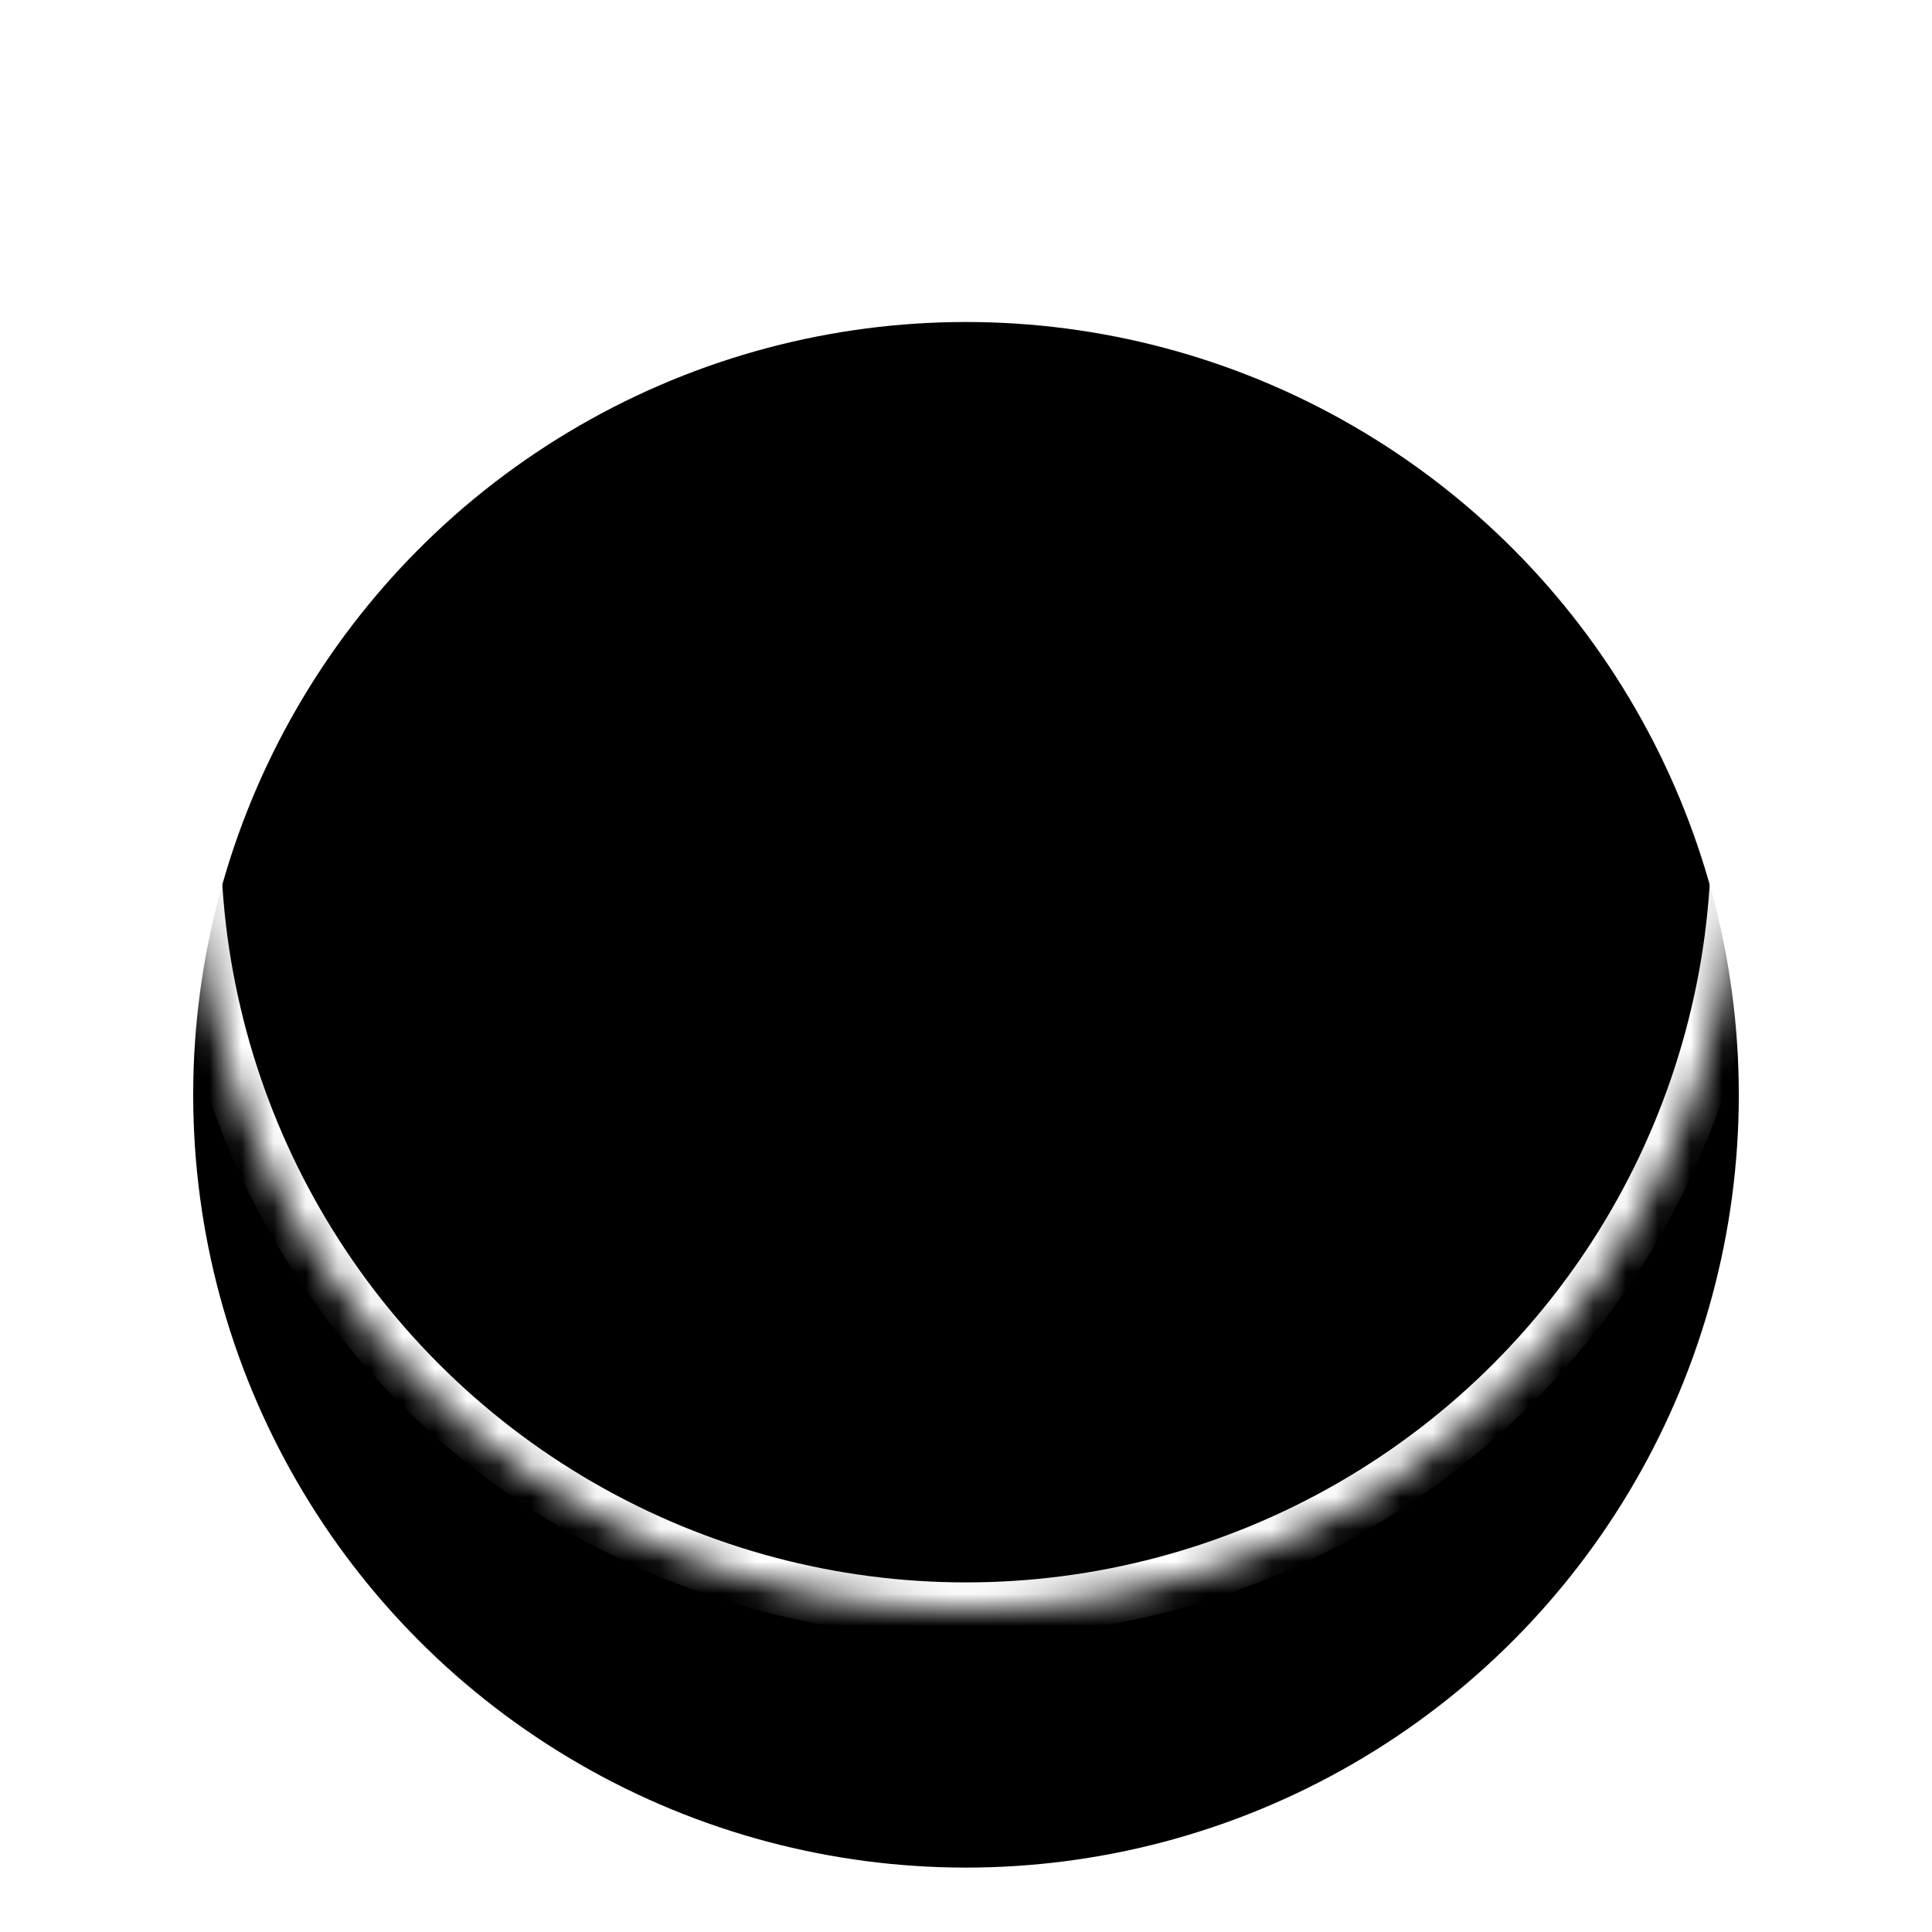 <?xml version="1.0" encoding="UTF-8" standalone="no"?>
<svg width="60px" height="60px" viewBox="0 0 60 60" version="1.1" xmlns="http://www.w3.org/2000/svg" xmlns:xlink="http://www.w3.org/1999/xlink">
    <!-- Generator: Sketch 3.8.3 (29802) - http://www.bohemiancoding.com/sketch -->
    <title>Group 17</title>
    <desc>Created with Sketch.</desc>
    <defs>
        <path d="M12.429,17.571 C14.571,17.571 16.286,15.857 16.286,13.714 C16.286,11.571 14.571,9.857 12.429,9.857 C10.286,9.857 8.571,11.571 8.571,13.714 C8.571,15.857 10.286,17.571 12.429,17.571 L12.429,17.571 Z M12.429,10.714 C14.1,10.714 15.429,12.043 15.429,13.714 C15.429,15.386 14.1,16.714 12.429,16.714 C10.757,16.714 9.429,15.386 9.429,13.714 C9.429,12.043 10.757,10.714 12.429,10.714 L12.429,10.714 Z" id="path-1"></path>
        <mask id="mask-2" maskContentUnits="userSpaceOnUse" maskUnits="objectBoundingBox" x="0" y="0" width="7.714" height="7.714" fill="white">
            <use xlink:href="#path-1"></use>
        </mask>
        <path d="M11.357,15.793 C11.443,15.836 11.486,15.836 11.571,15.836 C11.657,15.836 11.743,15.793 11.829,15.75 L14.4,14.036 C14.529,13.95 14.571,13.821 14.571,13.693 C14.571,13.564 14.486,13.436 14.4,13.35 L11.829,11.636 C11.7,11.55 11.529,11.55 11.4,11.636 C11.229,11.679 11.143,11.807 11.143,11.979 L11.143,15.407 C11.143,15.579 11.229,15.707 11.357,15.793 L11.357,15.793 Z M12,12.793 L13.371,13.693 L12,14.593 L12,12.793 L12,12.793 Z" id="path-3"></path>
        <mask id="mask-4" maskContentUnits="userSpaceOnUse" maskUnits="objectBoundingBox" x="0" y="0" width="3.429" height="4.264" fill="white">
            <use xlink:href="#path-3"></use>
        </mask>
        <path d="M18.643,15.836 C18.729,15.879 18.771,15.879 18.857,15.879 C18.943,15.879 19.029,15.836 19.114,15.793 L21,14.507 L21,15.45 C21,15.707 21.171,15.879 21.429,15.879 C21.686,15.879 21.857,15.707 21.857,15.45 L21.857,12.021 C21.857,11.764 21.686,11.593 21.429,11.593 C21.171,11.593 21,11.764 21,12.021 L21,12.921 L19.114,11.636 C18.986,11.55 18.814,11.55 18.686,11.636 C18.514,11.721 18.429,11.85 18.429,12.021 L18.429,15.45 C18.429,15.621 18.514,15.75 18.643,15.836 L18.643,15.836 Z M19.286,12.836 L20.657,13.736 L19.286,14.636 L19.286,12.836 L19.286,12.836 Z" id="path-5"></path>
        <mask id="mask-6" maskContentUnits="userSpaceOnUse" maskUnits="objectBoundingBox" x="0" y="0" width="3.429" height="4.307" fill="white">
            <use xlink:href="#path-5"></use>
        </mask>
        <path d="M24.429,8.143 L20.143,8.143 L20.143,2.571 C20.143,1.157 18.986,0 17.571,0 L7.286,0 C5.871,0 4.714,1.157 4.714,2.571 L4.714,8.143 L0.429,8.143 C0.171,8.143 -2.27373675e-13,8.314 -2.27373675e-13,8.571 L-2.27373675e-13,18.857 C-2.27373675e-13,19.114 0.171,19.286 0.429,19.286 L4.714,19.286 L4.714,24.857 C4.714,26.271 5.871,27.429 7.286,27.429 L17.571,27.429 C18.986,27.429 20.143,26.271 20.143,24.857 L20.143,19.286 L24.429,19.286 C24.686,19.286 24.857,19.114 24.857,18.857 L24.857,8.571 C24.857,8.314 24.686,8.143 24.429,8.143 L24.429,8.143 Z M5.571,2.571 C5.571,1.629 6.343,0.857 7.286,0.857 L17.571,0.857 C18.514,0.857 19.286,1.629 19.286,2.571 L19.286,3.429 L5.571,3.429 L5.571,2.571 L5.571,2.571 Z M5.571,4.286 L19.286,4.286 L19.286,8.143 L5.571,8.143 L5.571,4.286 L5.571,4.286 Z M19.286,24.857 C19.286,25.8 18.514,26.571 17.571,26.571 L7.286,26.571 C6.343,26.571 5.571,25.8 5.571,24.857 L5.571,24 L19.286,24 L19.286,24.857 L19.286,24.857 Z M19.286,23.143 L5.571,23.143 L5.571,19.286 L19.286,19.286 L19.286,23.143 L19.286,23.143 Z M24,18.429 L0.857,18.429 L0.857,9 L24,9 L24,18.429 L24,18.429 Z" id="path-7"></path>
        <mask id="mask-8" maskContentUnits="userSpaceOnUse" maskUnits="objectBoundingBox" x="0" y="0" width="24.857" height="27.429" fill="white">
            <use xlink:href="#path-7"></use>
        </mask>
        <path d="M3.392,15.857 C3.649,15.857 3.821,15.686 3.821,15.429 L3.821,14.529 L5.707,15.814 C5.792,15.857 5.878,15.9 5.964,15.9 C6.049,15.9 6.092,15.9 6.178,15.857 C6.307,15.771 6.392,15.643 6.392,15.471 L6.392,12.043 C6.392,11.871 6.307,11.743 6.178,11.657 C6.049,11.571 5.878,11.571 5.749,11.657 L3.864,12.943 L3.864,12 C3.864,11.743 3.692,11.571 3.435,11.571 C3.178,11.571 3.007,11.743 3.007,12 L3.007,15.429 C2.964,15.686 3.135,15.857 3.392,15.857 L3.392,15.857 Z M5.535,12.814 L5.535,14.657 L4.164,13.714 L5.535,12.814 L5.535,12.814 Z" id="path-9"></path>
        <mask id="mask-10" maskContentUnits="userSpaceOnUse" maskUnits="objectBoundingBox" x="0" y="0" width="3.392" height="4.329" fill="white">
            <use xlink:href="#path-9"></use>
        </mask>
        <ellipse id="path-11" cx="24" cy="24" rx="24" ry="24"></ellipse>
        <filter x="-50%" y="-50%" width="200%" height="200%" filterUnits="objectBoundingBox" id="filter-12">
            <feOffset dx="0" dy="4" in="SourceAlpha" result="shadowOffsetOuter1"></feOffset>
            <feMorphology radius="1" operator="erode" in="SourceAlpha" result="shadowInner"></feMorphology>
            <feOffset dx="0" dy="4" in="shadowInner" result="shadowInner"></feOffset>
            <feComposite in="shadowOffsetOuter1" in2="shadowInner" operator="out" result="shadowOffsetOuter1"></feComposite>
            <feGaussianBlur stdDeviation="3" in="shadowOffsetOuter1" result="shadowBlurOuter1"></feGaussianBlur>
            <feColorMatrix values="0 0 0 0 0.38   0 0 0 0 0.6   0 0 0 0 0.71  0 0 0 0.1 0" type="matrix" in="shadowBlurOuter1"></feColorMatrix>
        </filter>
        <mask id="mask-13" maskContentUnits="userSpaceOnUse" maskUnits="objectBoundingBox" x="0" y="0" width="48" height="48" fill="white">
            <use xlink:href="#path-11"></use>
        </mask>
    </defs>
    <g id="website" stroke="none" stroke-width="1" fill="none" fill-rule="evenodd">
        <g id="播放器-SDK" transform="translate(-113, -161)">
            <g id="Group-17" transform="translate(119, 163)">
                <g id="111" transform="translate(11.143, 10.286)" stroke="#FFFFFF" stroke-width="1.714">
                    <use id="Shape" mask="url(#mask-2)" xlink:href="#path-1"></use>
                    <use id="Shape" mask="url(#mask-4)" xlink:href="#path-3"></use>
                    <use id="Shape" mask="url(#mask-6)" xlink:href="#path-5"></use>
                    <use id="Shape" mask="url(#mask-8)" xlink:href="#path-7"></use>
                    <use id="Shape" mask="url(#mask-10)" xlink:href="#path-9"></use>
                </g>
                <g id="Monitoring">
                    <g id="Oval-26">
                        <use fill="black" fill-opacity="1" filter="url(#filter-12)" xlink:href="#path-11"></use>
                        <use stroke="#FFFFFF" mask="url(#mask-13)" stroke-width="1.714" xlink:href="#path-11"></use>
                    </g>
                </g>
            </g>
        </g>
    </g>
</svg>